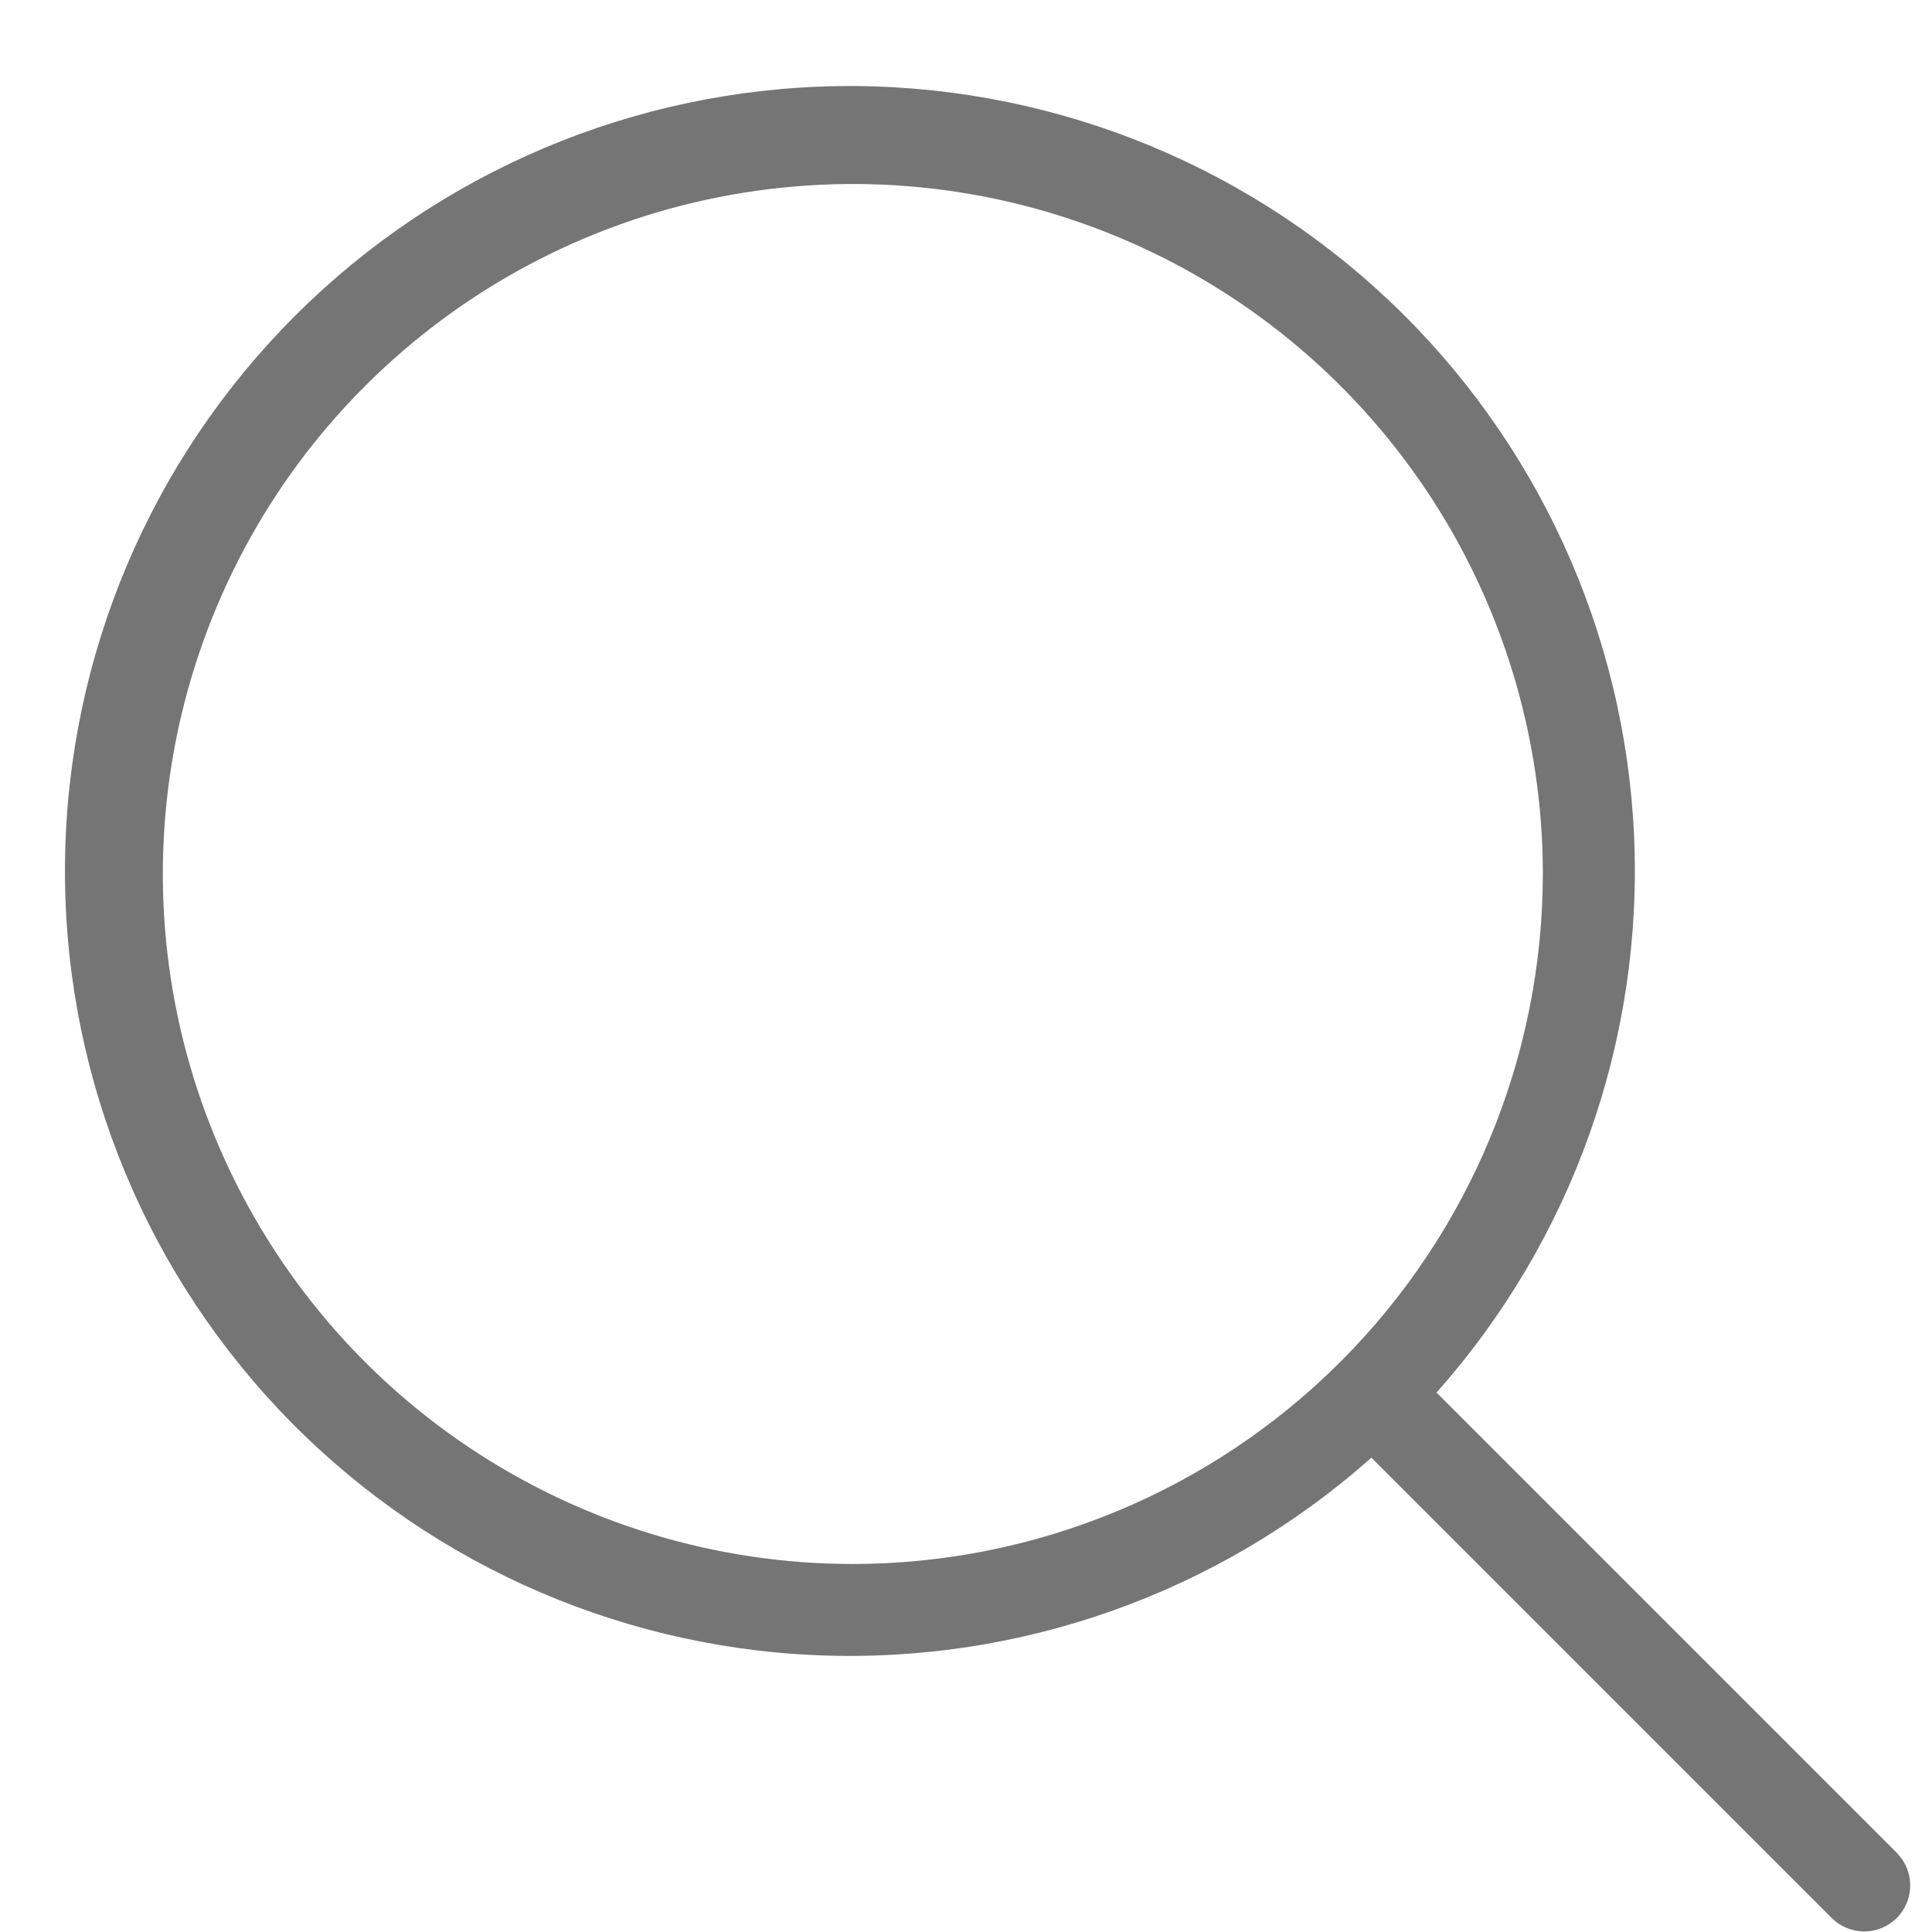 <svg width="21" height="21" viewBox="0 0 21 21" fill="none" xmlns="http://www.w3.org/2000/svg">
<path d="M20.624 20.146L15.624 15.146L15.612 15.139C17.088 13.48 17.859 11.312 17.762 9.095C17.665 6.877 16.707 4.784 15.092 3.261C13.478 1.738 11.333 0.904 9.113 0.936C6.894 0.969 4.774 1.865 3.205 3.435C1.635 5.004 0.739 7.124 0.707 9.343C0.674 11.563 1.508 13.707 3.032 15.322C4.555 16.937 6.647 17.894 8.865 17.991C11.082 18.088 13.251 17.317 14.909 15.842L14.916 15.854L19.916 20.854C20.01 20.945 20.137 20.995 20.268 20.994C20.399 20.993 20.524 20.94 20.617 20.848C20.71 20.755 20.762 20.63 20.763 20.498C20.765 20.367 20.714 20.241 20.623 20.147L20.624 20.146ZM9.27 17C7.787 17 6.337 16.56 5.103 15.736C3.87 14.912 2.909 13.74 2.341 12.37C1.773 10.999 1.625 9.492 1.914 8.037C2.204 6.582 2.918 5.245 3.967 4.197C5.016 3.148 6.352 2.433 7.807 2.144C9.262 1.855 10.77 2.003 12.14 2.571C13.511 3.138 14.682 4.1 15.506 5.333C16.33 6.566 16.77 8.016 16.77 9.5C16.768 11.488 15.977 13.395 14.571 14.801C13.165 16.207 11.259 16.998 9.27 17Z" fill="#757575"/>
</svg>
